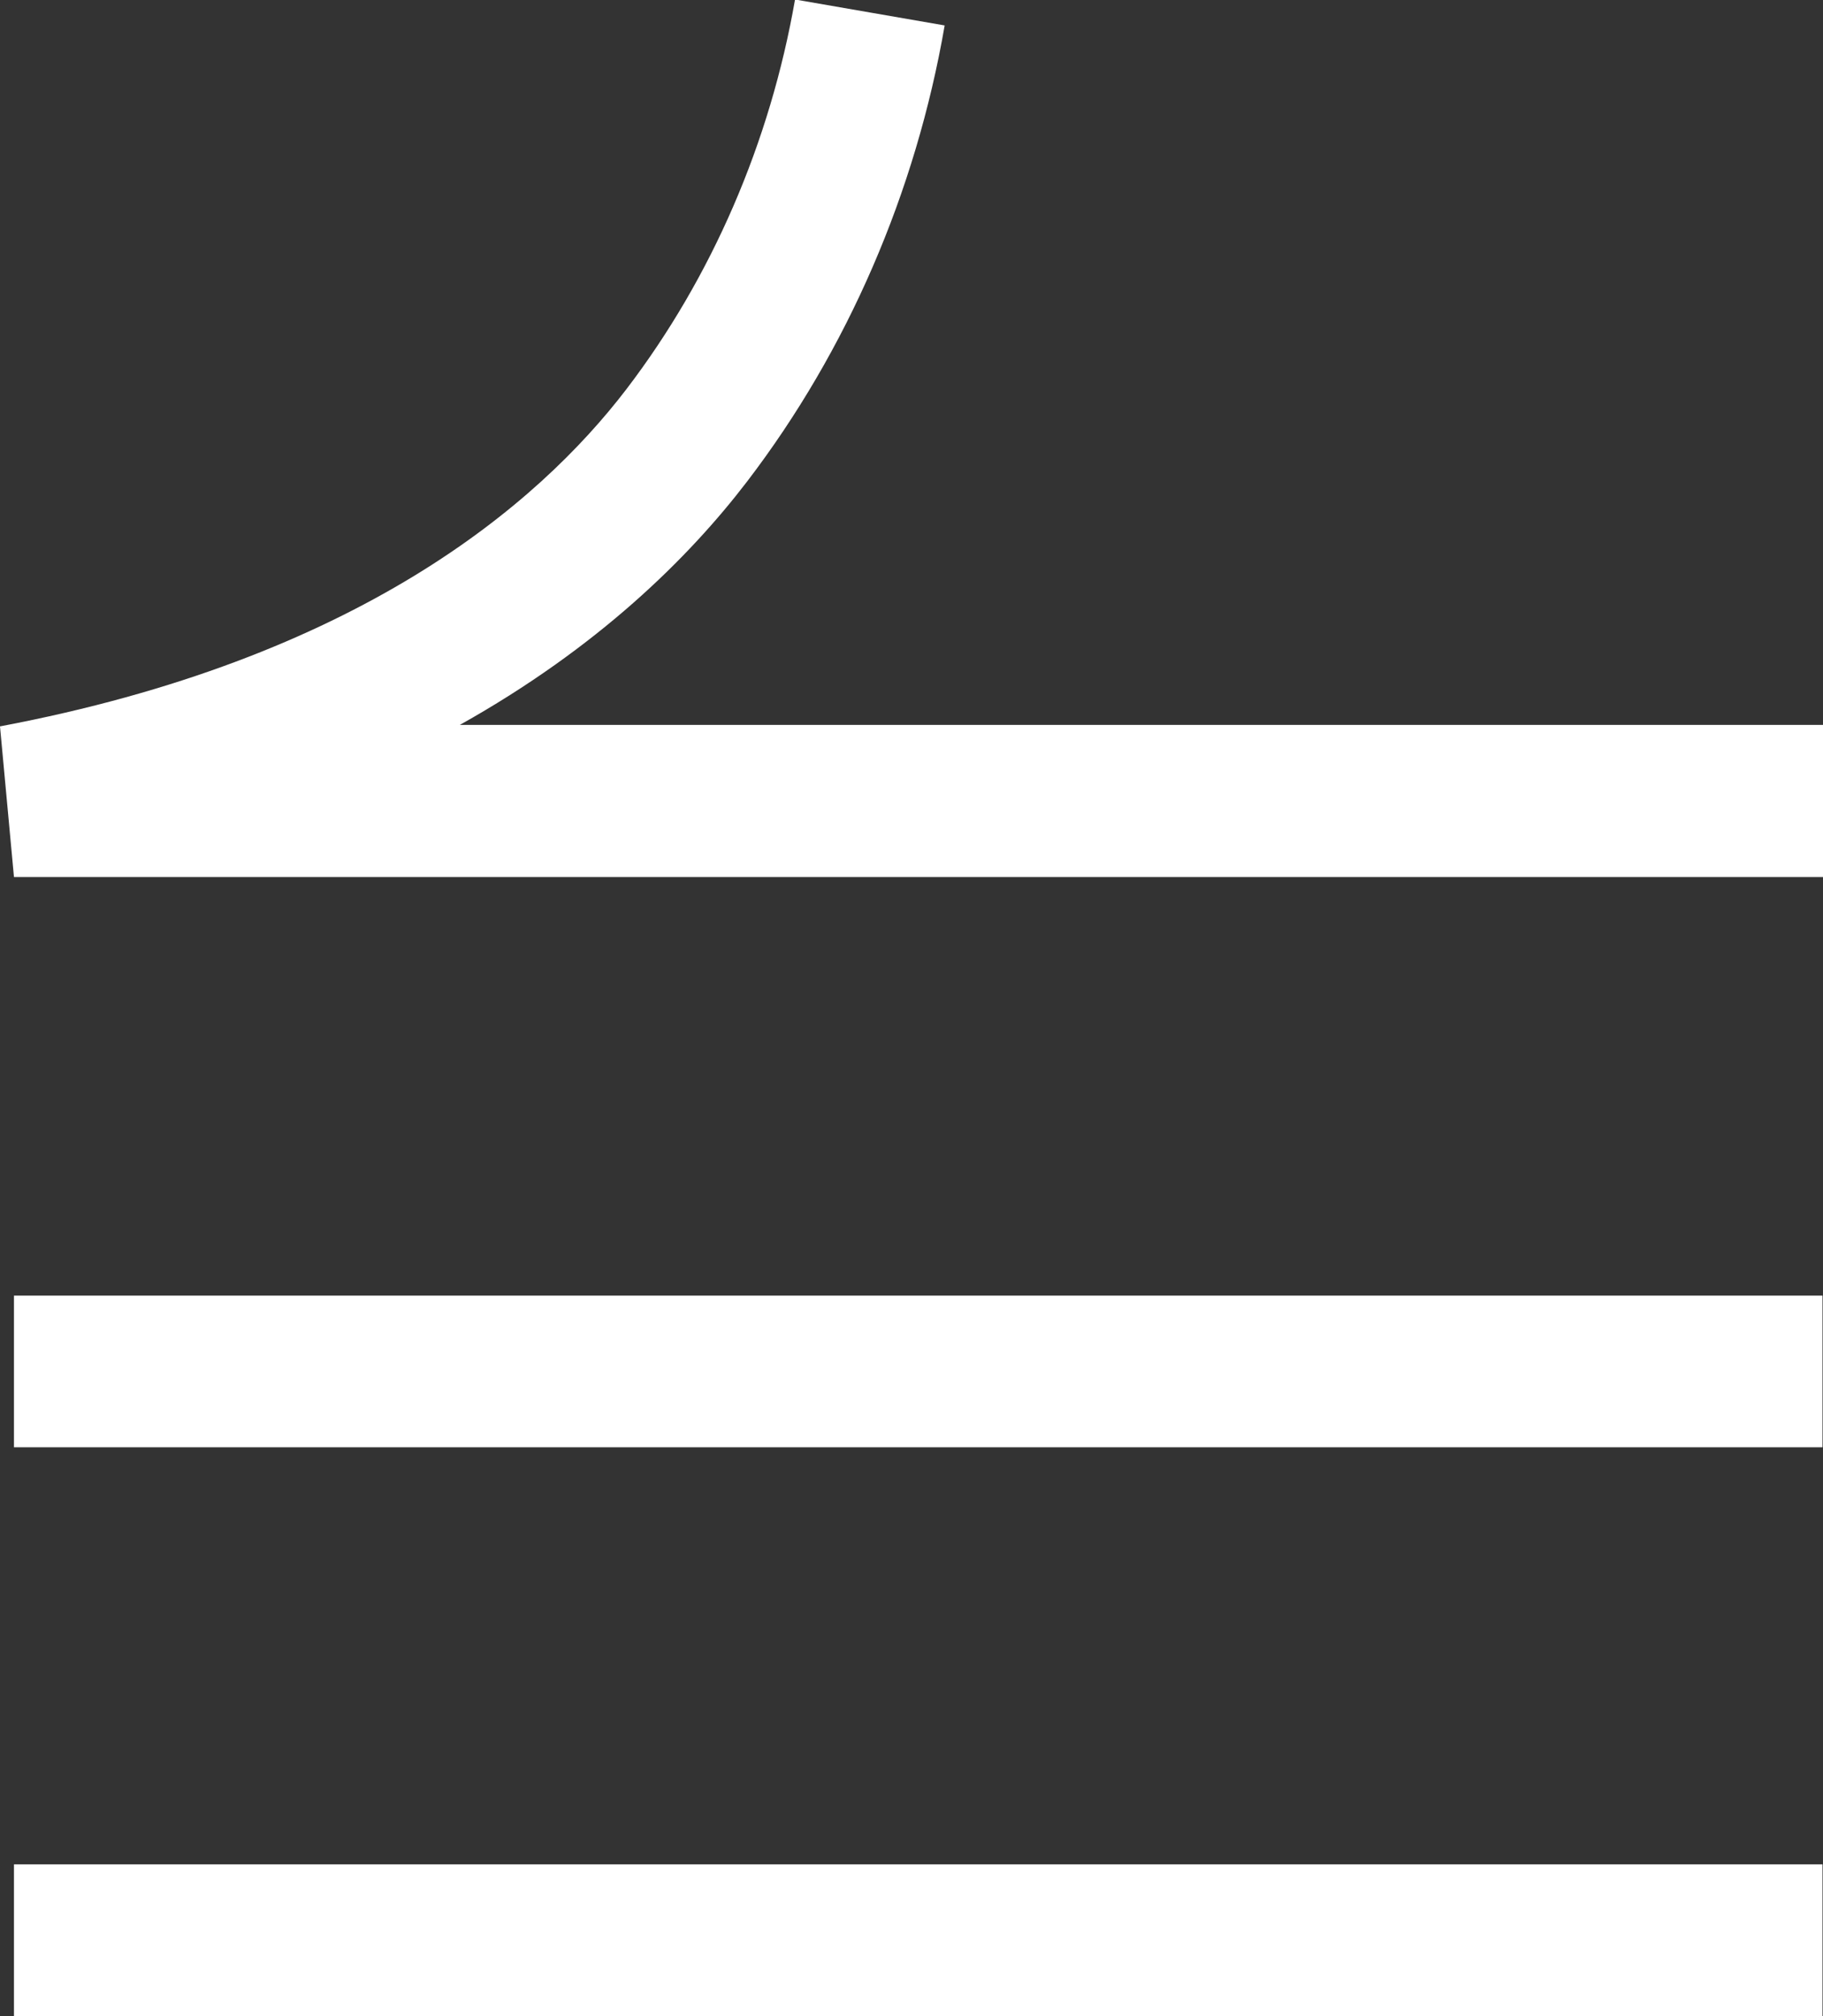 <?xml version="1.0" encoding="UTF-8"?>
<svg id="Layer_2" data-name="Layer 2" xmlns="http://www.w3.org/2000/svg" viewBox="0 0 36.55 40.41">
  <rect x="0" y="0" width="36.55" height="40.41" fill="#333333" stroke="none"/>
  <defs>
    <style>
      .cls-1 {
        fill: #fff;
      }
    </style>
  </defs>
  <g id="Layer_1-2" data-name="Layer 1">
    <g>
      <path class="cls-1" d="M36.55,17.58H.28l-.28-3.02c7.15-1.35,10.77-4.42,12.56-6.76,1.71-2.24,2.88-4.94,3.38-7.81l3,.52c-.58,3.35-1.95,6.51-3.96,9.14-1.17,1.53-2.99,3.33-5.76,4.88h27.33v3.04Z"/>
      <rect class="cls-1" x=".28" y="25.97" width="36.26" height="3.04"/>
      <rect class="cls-1" x=".28" y="37.37" width="36.26" height="3.04"/>
    </g>
  </g>
</svg>